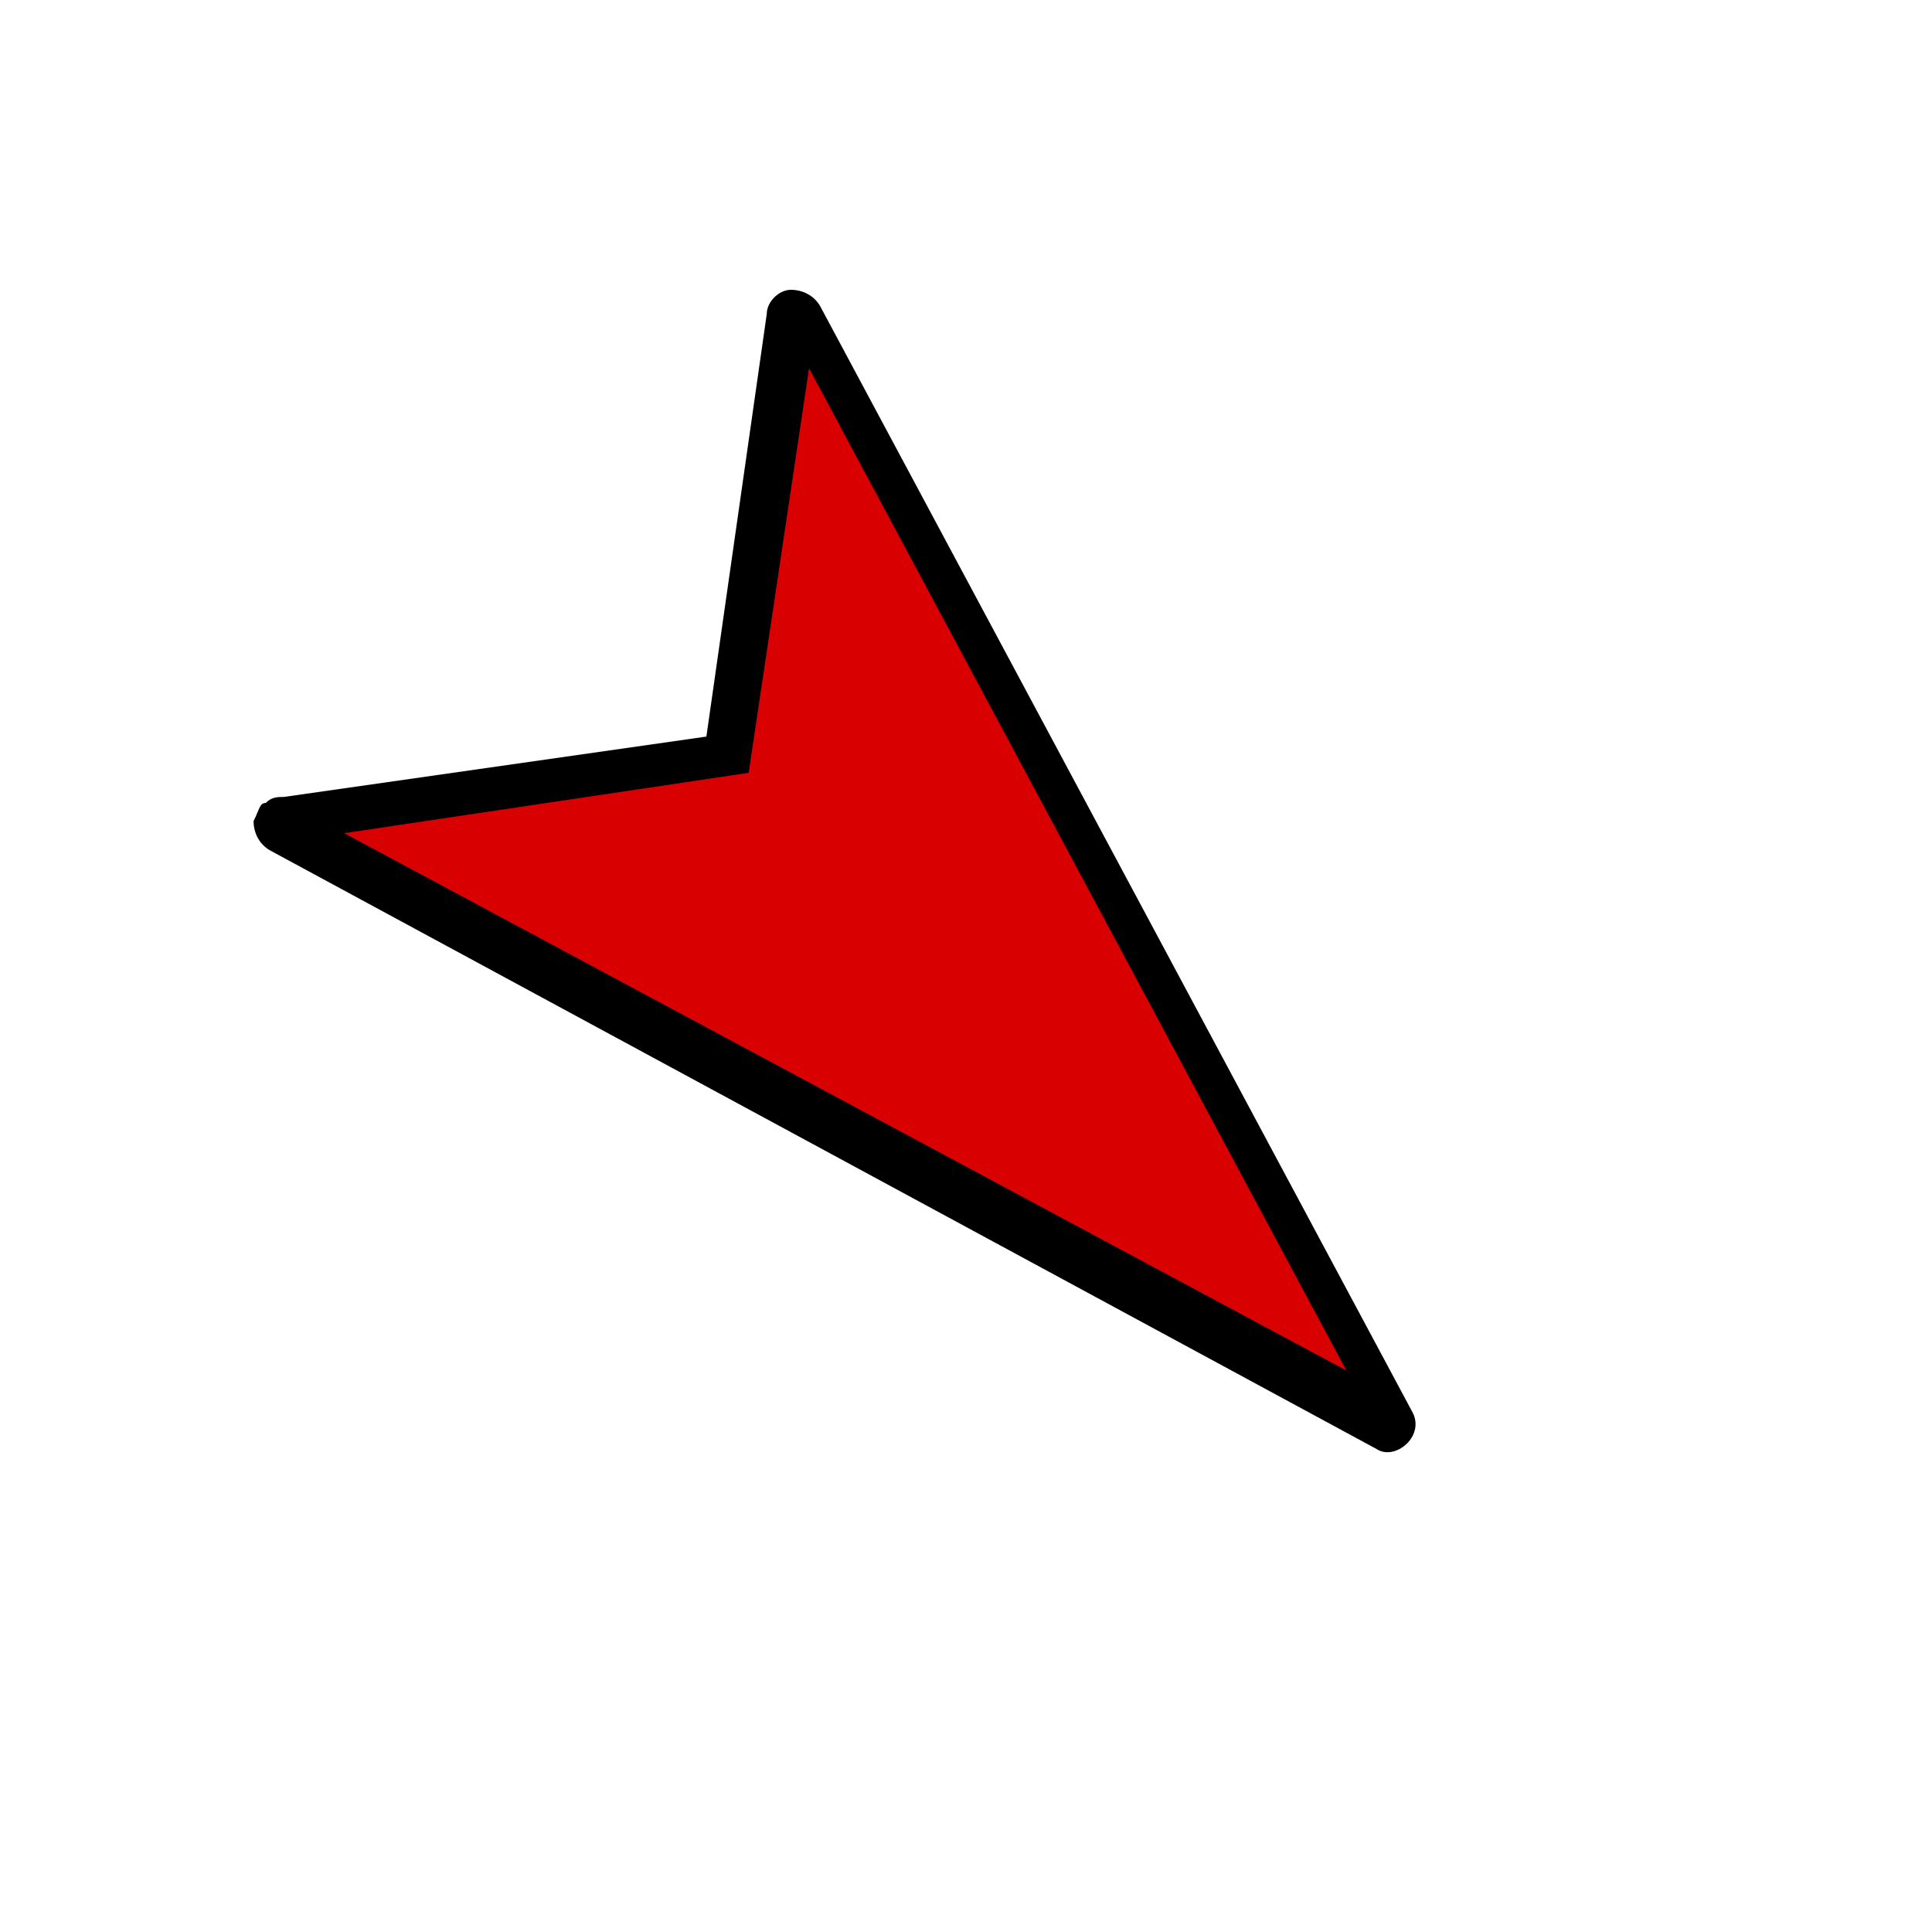 <?xml version="1.0" encoding="utf-8"?>
<svg version="1.1" id="Capa_1" xmlns="http://www.w3.org/2000/svg" xmlns:xlink="http://www.w3.org/1999/xlink" x="0px" y="0px"
	 viewBox="0 0 32 32" style="enable-background:new 0 0 32 32;" xml:space="preserve">
<style type="text/css">
	.st0{fill:#D80000;}
</style>
<g>
	<path class="st0" d="M4.8,13.5l7.3-1.1l1.1-7.3c0-0.1,0.2-0.1,0.2,0l9.8,18.3c0,0.1,0,0.1-0.1,0.1L4.7,13.7
		C4.6,13.7,4.7,13.5,4.8,13.5z"/>
	<path d="M4.4,13.3c0.1-0.1,0.2-0.1,0.3-0.1l0,0l7-1l1-7c0-0.2,0.2-0.4,0.4-0.4c0.2,0,0.4,0.1,0.5,0.3l9.8,18.3
		c0.2,0.4-0.3,0.8-0.6,0.6L4.5,14.1c-0.2-0.1-0.3-0.3-0.3-0.5C4.3,13.4,4.3,13.3,4.4,13.3z M22.3,22.7L13.4,6.1l-1,6.7l-6.7,1
		L22.3,22.7z M23.2,23.2C23.2,23.2,23.2,23.2,23.2,23.2L23.2,23.2z M22.8,23.6L22.8,23.6L22.8,23.6z"/>
</g>
</svg>
